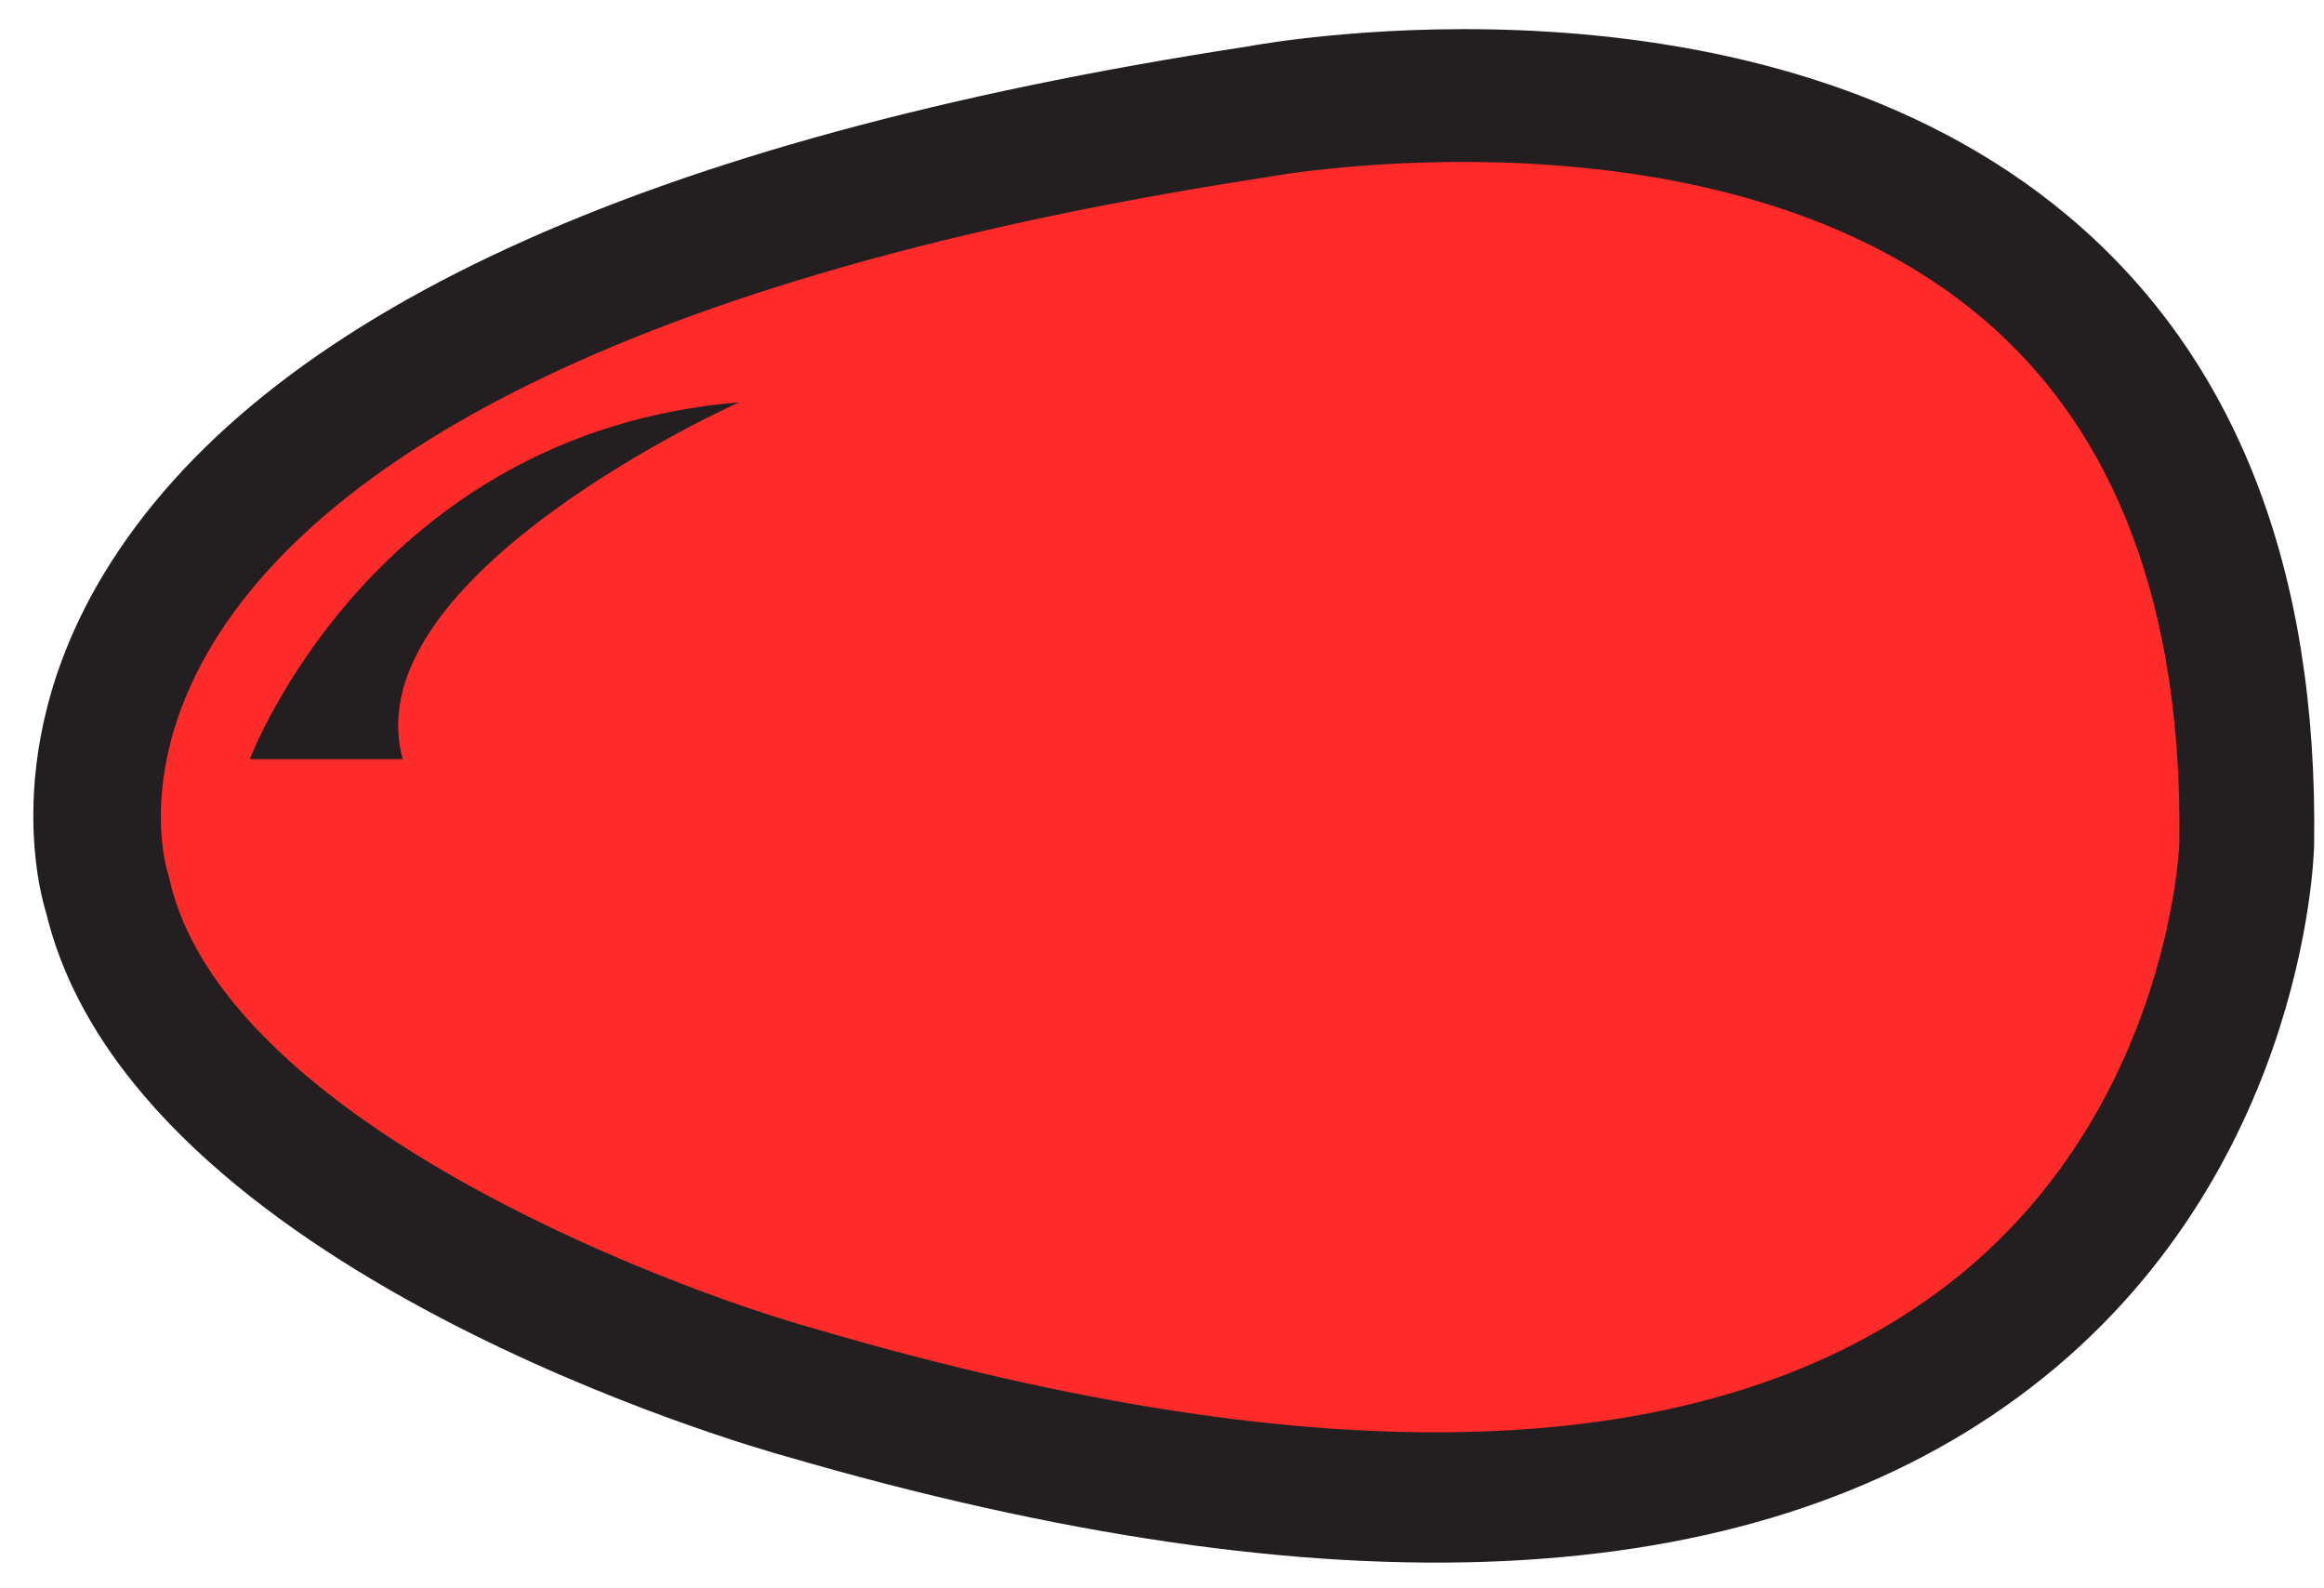 <?xml version="1.0" encoding="UTF-8" standalone="no"?>
<!-- Created with Inkscape (http://www.inkscape.org/) -->

<svg
   xmlns:dc="http://purl.org/dc/elements/1.1/"
   xmlns:cc="http://creativecommons.org/ns#"
   xmlns:rdf="http://www.w3.org/1999/02/22-rdf-syntax-ns#"
   xmlns:svg="http://www.w3.org/2000/svg"
   xmlns="http://www.w3.org/2000/svg"
   xmlns:sodipodi="http://sodipodi.sourceforge.net/DTD/sodipodi-0.dtd"
   xmlns:inkscape="http://www.inkscape.org/namespaces/inkscape"
   width="120"
   height="82"
   id="svg4017"
   version="1.1"
   inkscape:version="0.48.5 r10040"
   sodipodi:docname="egg_blank.svg">
  <defs
     id="defs4019" />
  <sodipodi:namedview
     id="base"
     pagecolor="#ffffff"
     bordercolor="#666666"
     borderopacity="1.0"
     inkscape:pageopacity="0.0"
     inkscape:pageshadow="2"
     inkscape:zoom="7.9195959"
     inkscape:cx="43.27363"
     inkscape:cy="38.135539"
     inkscape:document-units="px"
     inkscape:current-layer="layer1"
     showgrid="false"
     inkscape:window-width="1879"
     inkscape:window-height="1058"
     inkscape:window-x="41"
     inkscape:window-y="0"
     inkscape:window-maximized="1" />
  <g
     inkscape:label="Layer 1"
     inkscape:groupmode="layer"
     id="layer1"
     transform="translate(0,-970.362)">
    <path
       inkscape:connector-curvature="0"
       d="m 42.484,1038.576 c -8.345,-2.312 -30.461,-10.914 -33.13,-22.974 -0.021,-0.098 -0.062,-0.242 -0.091,-0.338 -0.067,-0.215 -1.591,-5.346 2.454,-11.808 4.836,-7.731 18.09,-18.091 53.768,-23.545 0.04,-0.006 0.084,-0.013 0.123,-0.022 0.229,-0.043 23.087,-4.165 36.58,7.201 6.862,5.78 10.253,14.785 10.078,26.761 -0.004,0.105 -0.537,14.221 -12.438,22.887 -12.073,8.793 -31.366,9.41 -57.343,1.837 0,0 0,0 0,0 z m 21.835,-65.798 c -31.042,4.757 -50.87,13.895 -58.931,27.167 -2.942,4.846 -3.668,9.304 -3.668,12.522 0,2.833 0.557,4.686 0.663,5.018 4.454,18.547 36.747,27.664 38.128,28.045 28.262,8.241 49.703,7.228 63.676,-3.025 14.761,-10.829 15.289,-27.806 15.304,-28.523 0.209,-14.291 -4.057,-25.198 -12.677,-32.444 -16.017,-13.462 -41.055,-9.03 -42.496,-8.76 0,0 0,0 0,0 z"
       style="fill:#231f20;fill-opacity:1;fill-rule:nonzero;stroke:none"
       id="path504-5" />
    <path
       inkscape:connector-curvature="0"
       d="m 42.15,1038.983 c -8.417,-2.344 -30.722,-11.063 -33.413,-23.287 -0.022,-0.099 -0.063,-0.245 -0.092,-0.343 -0.068,-0.218 -1.604,-5.419 2.475,-11.969 4.877,-7.836 18.244,-18.338 54.228,-23.866 0.041,-0.01 0.085,-0.013 0.124,-0.022 0.231,-0.044 23.285,-4.222 36.892,7.299 6.92,5.859 10.34,14.987 10.164,27.127 -0.004,0.106 -0.542,14.416 -12.544,23.2 -12.176,8.913 -31.634,9.539 -57.833,1.862 l 0,0 z"
       style="fill:#ff2a2a;fill-opacity:1;fill-rule:nonzero;stroke:none"
       id="path504"
       sodipodi:nodetypes="cccccccccccc" />
    <path
       inkscape:connector-curvature="0"
       d="m 12.901,1009.554 c 0,0 6.317,-16.845 25.267,-18.424 0,0 -20.002,8.949 -17.371,18.424 0,0 -7.896,0 -7.896,0 0,0 0,0 0,0 z"
       style="fill:#231f20;fill-opacity:1;fill-rule:nonzero;stroke:none"
       id="path506-0" />
  </g>
</svg>
